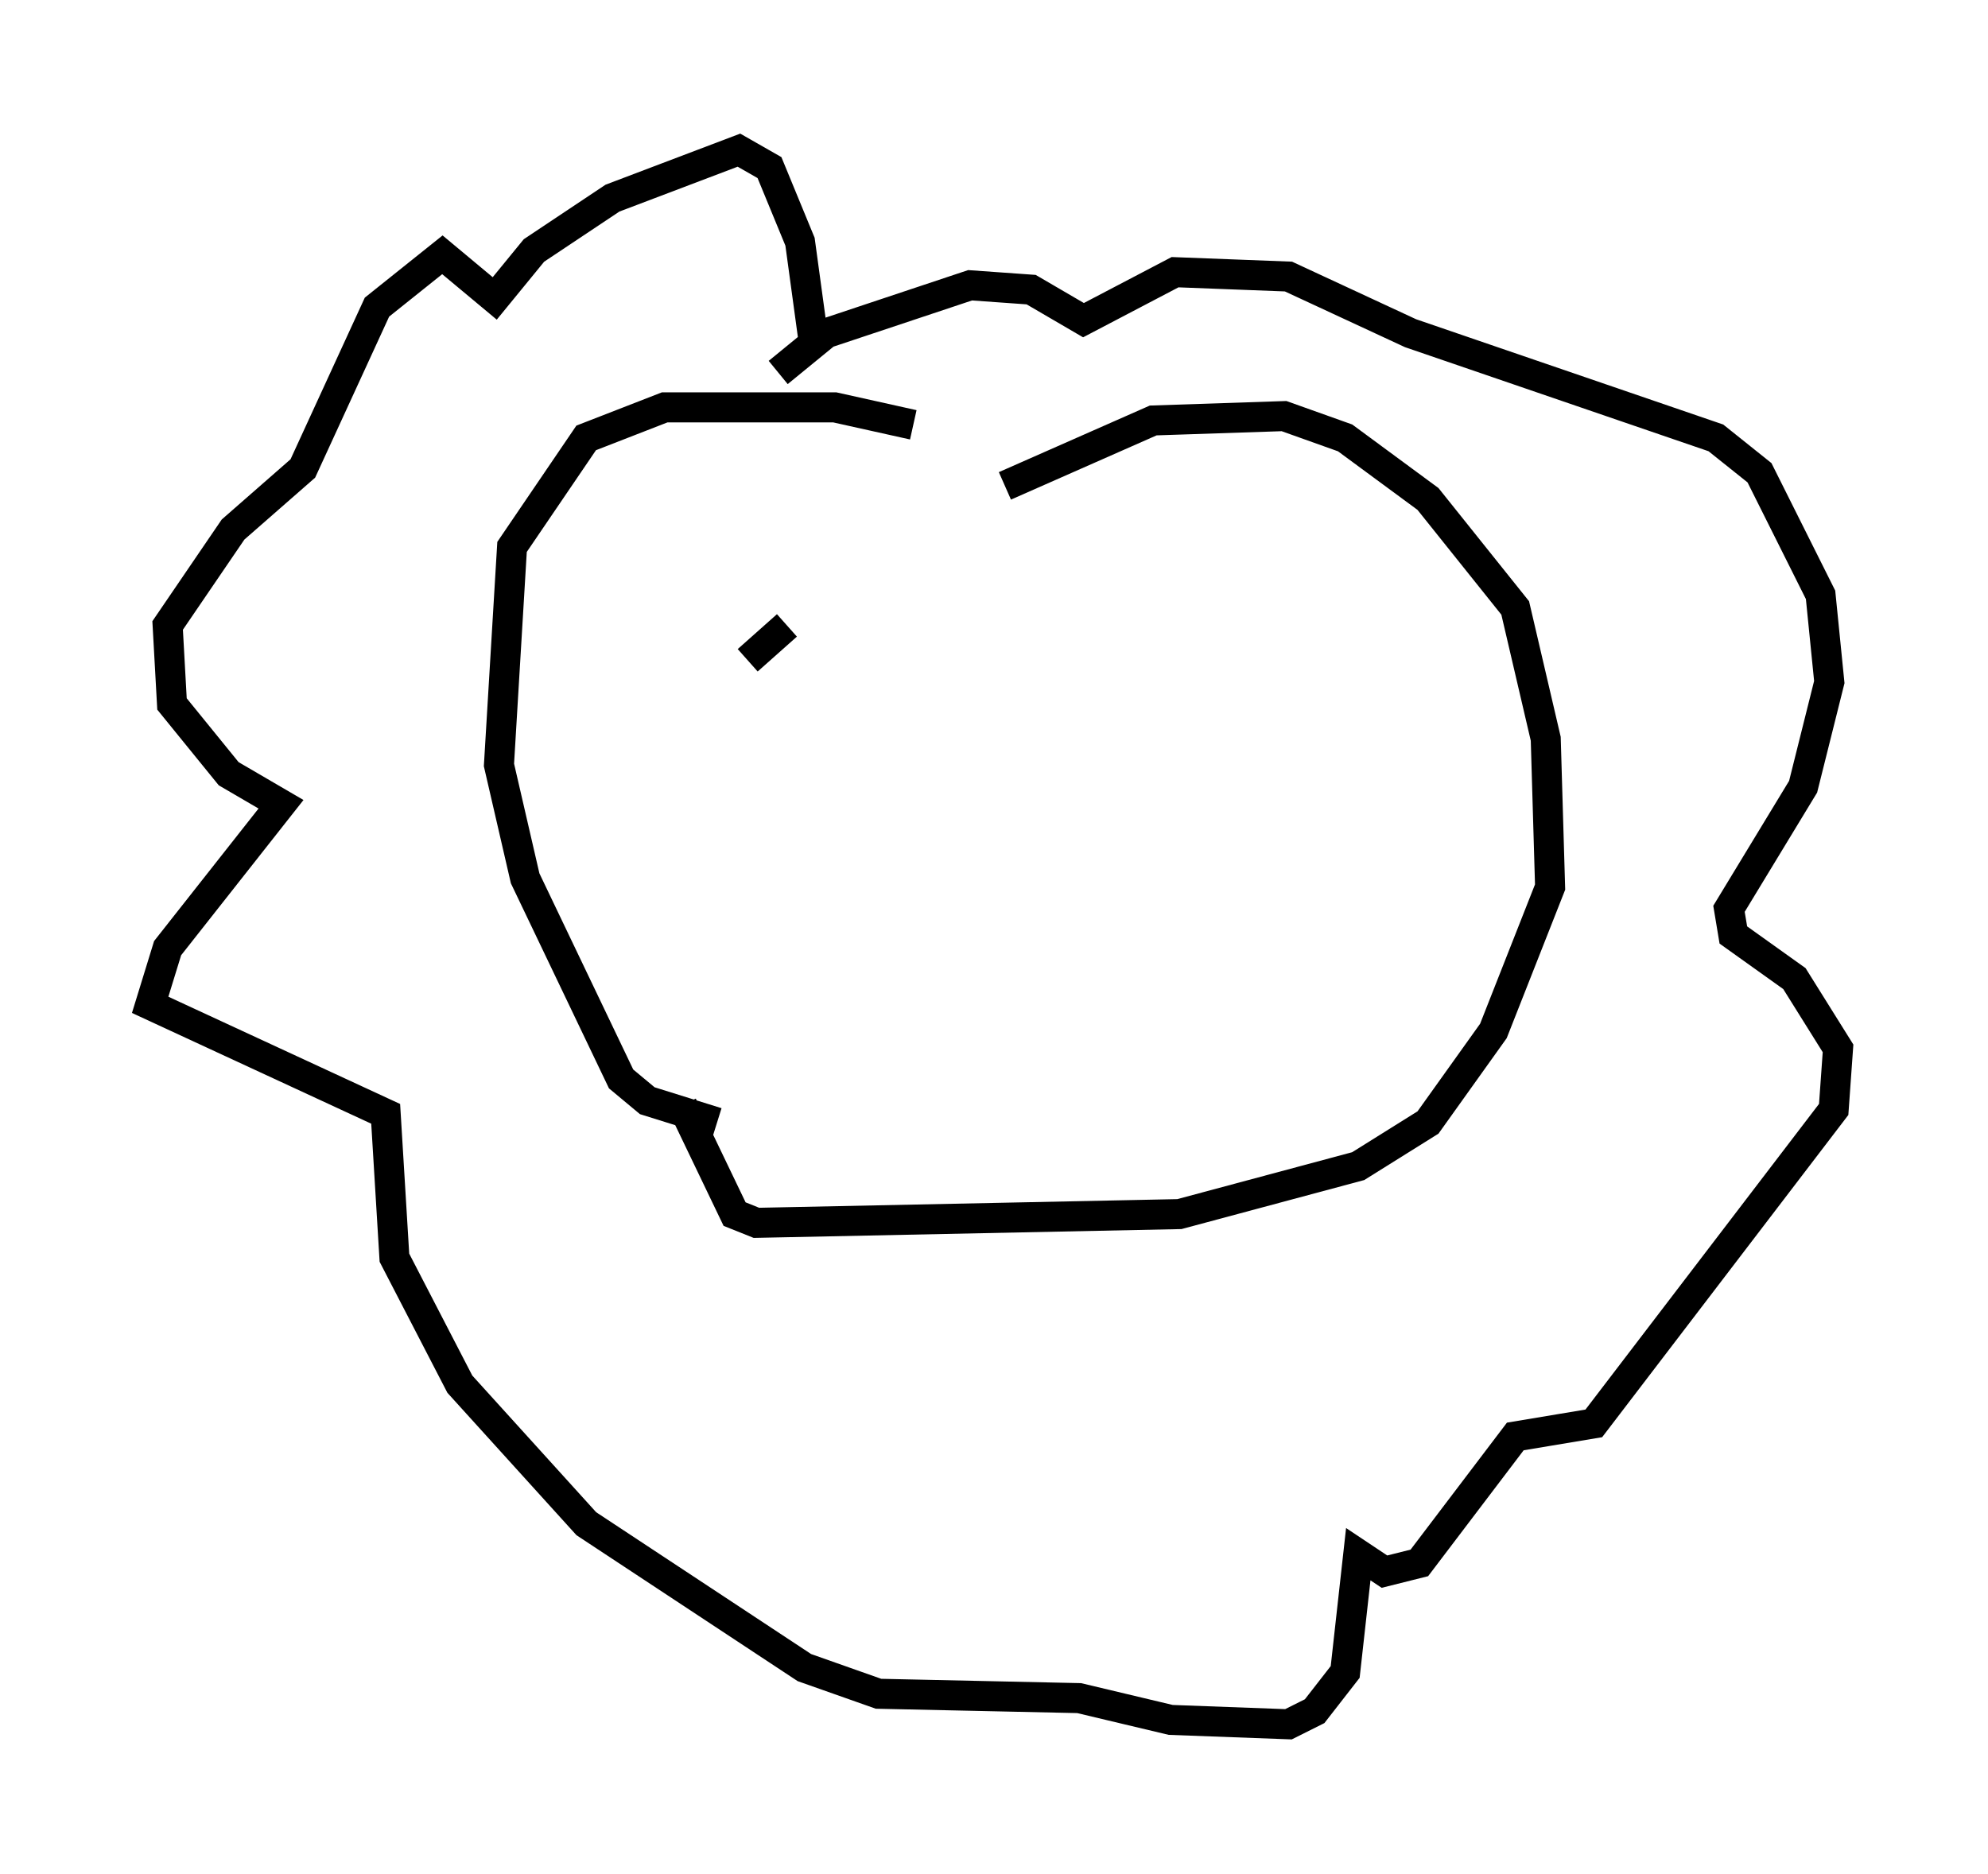 <?xml version="1.0" encoding="utf-8" ?>
<svg baseProfile="full" height="62.436" version="1.1" width="66.212" xmlns="http://www.w3.org/2000/svg" xmlns:ev="http://www.w3.org/2001/xml-events" xmlns:xlink="http://www.w3.org/1999/xlink"><defs /><rect fill="white" height="62.436" width="66.212" x="0" y="0" /><path d="M33.033, 16.911 m-2.615, -2.76 l-2.615, -0.581 -5.665, 0.0 l-2.615, 1.017 -2.469, 3.631 l-0.436, 7.263 0.872, 3.777 l3.196, 6.682 0.872, 0.726 l2.324, 0.726 m9.587, -21.207 l4.939, -2.179 4.358, -0.145 l2.034, 0.726 2.76, 2.034 l2.905, 3.631 1.017, 4.358 l0.145, 4.939 -1.888, 4.793 l-2.179, 3.05 -2.324, 1.453 l-5.955, 1.598 -14.089, 0.291 l-0.726, -0.291 -1.743, -3.631 m4.358, -25.564 l-0.436, -3.196 -1.017, -2.469 l-1.017, -0.581 -4.212, 1.598 l-2.615, 1.743 -1.307, 1.598 l-1.743, -1.453 -2.179, 1.743 l-2.469, 5.374 -2.324, 2.034 l-2.179, 3.196 0.145, 2.615 l1.888, 2.324 1.743, 1.017 l-3.777, 4.793 -0.581, 1.888 l7.844, 3.631 0.291, 4.793 l2.179, 4.212 4.212, 4.648 l7.263, 4.793 2.469, 0.872 l6.682, 0.145 3.05, 0.726 l3.922, 0.145 0.872, -0.436 l1.017, -1.307 0.436, -3.922 l0.872, 0.581 1.162, -0.291 l3.196, -4.212 2.615, -0.436 l7.989, -10.458 0.145, -2.034 l-1.453, -2.324 -2.034, -1.453 l-0.145, -0.872 2.469, -4.067 l0.872, -3.486 -0.291, -2.905 l-2.034, -4.067 -1.453, -1.162 l-10.168, -3.486 -4.067, -1.888 l-3.777, -0.145 -3.05, 1.598 l-1.743, -1.017 -2.034, -0.145 l-4.793, 1.598 -1.598, 1.307 m0.291, 8.425 l-1.307, 1.162 " fill="none" stroke="black" stroke-width="1" /></svg>